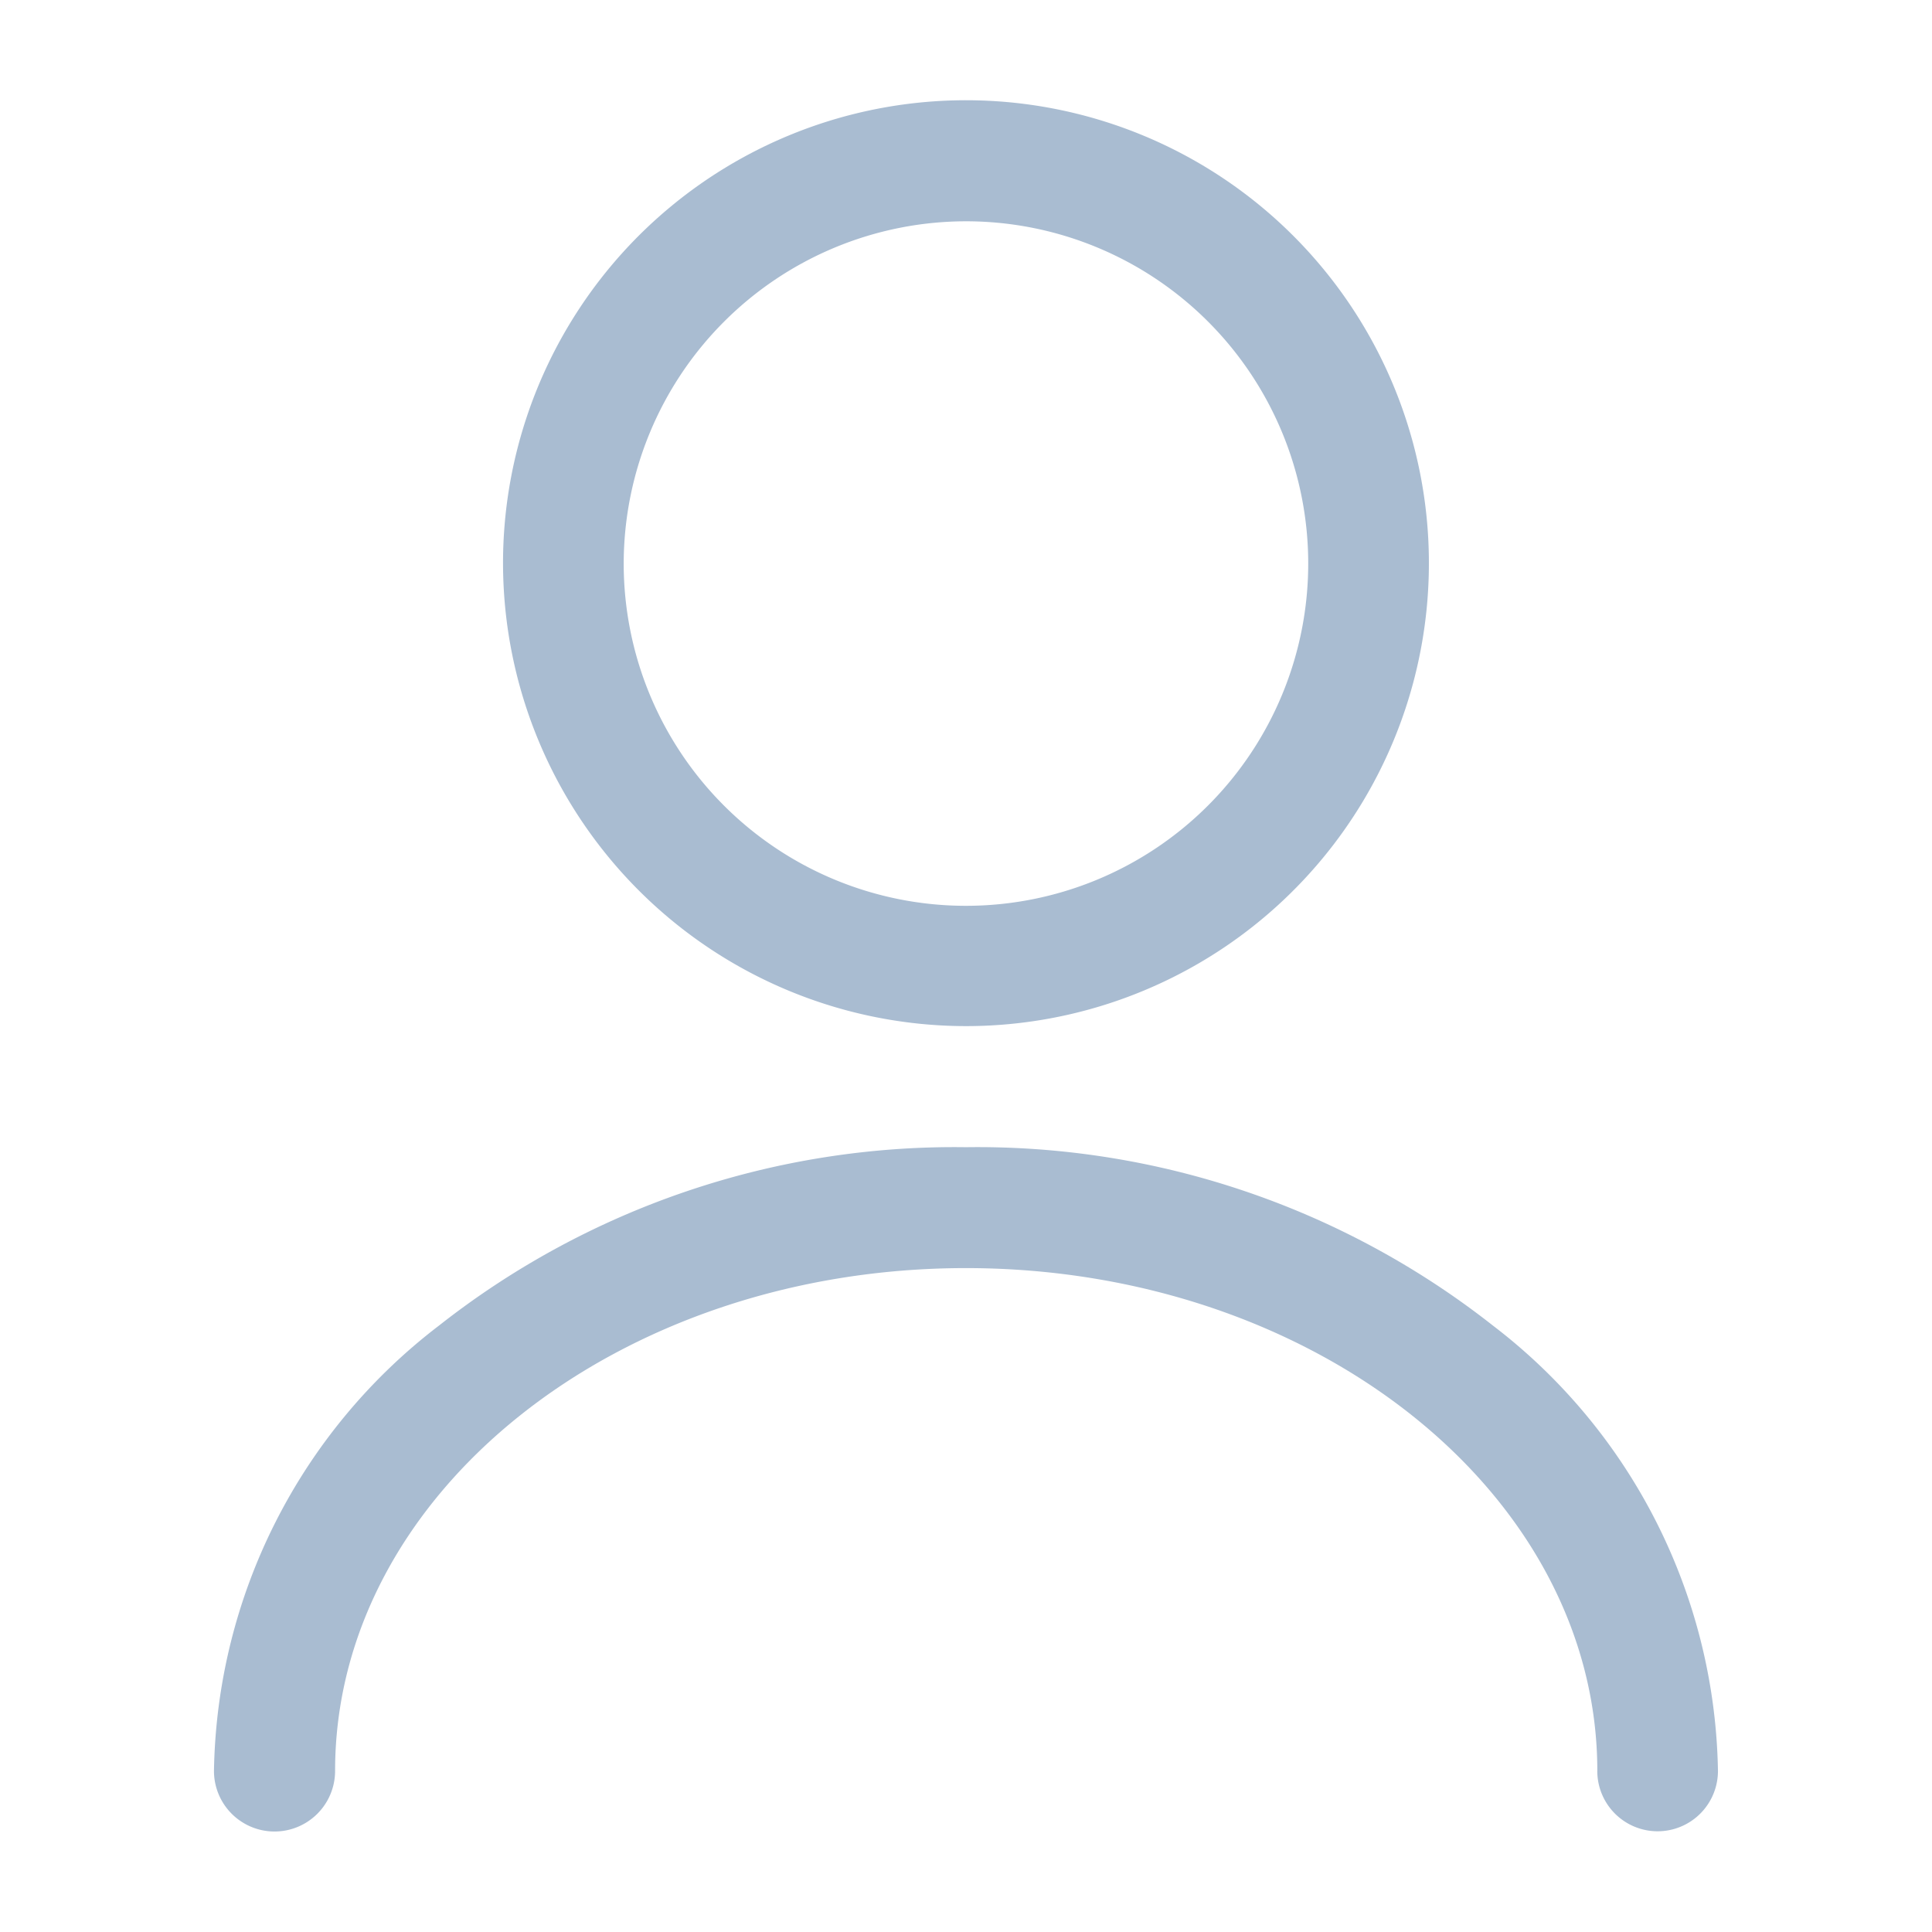 <svg id="user" xmlns="http://www.w3.org/2000/svg" width="52" height="52" viewBox="0 0 52 52">
  <path id="Union_95" data-name="Union 95" d="M37.233,44.952c0-7.468-7.63-13.534-16.994-13.534S3.26,37.484,3.26,44.952a1.63,1.63,0,1,1-3.26,0A15.392,15.392,0,0,1,6.058,32.964a22.427,22.427,0,0,1,14.181-4.8,22.437,22.437,0,0,1,14.183,4.8,15.4,15.4,0,0,1,6.058,11.988,1.624,1.624,0,1,1-3.248,0ZM7.78,12.459A12.46,12.46,0,1,1,20.239,24.905,12.472,12.472,0,0,1,7.78,12.459Zm3.248,0a9.212,9.212,0,1,0,9.211-9.216A9.223,9.223,0,0,0,11.028,12.459Z" transform="translate(5.759 2.713)" fill="#a9bcd1"/>
  <path id="Vector" d="M0,0H52V52H0Z" fill="none" opacity="0"/>
</svg>
